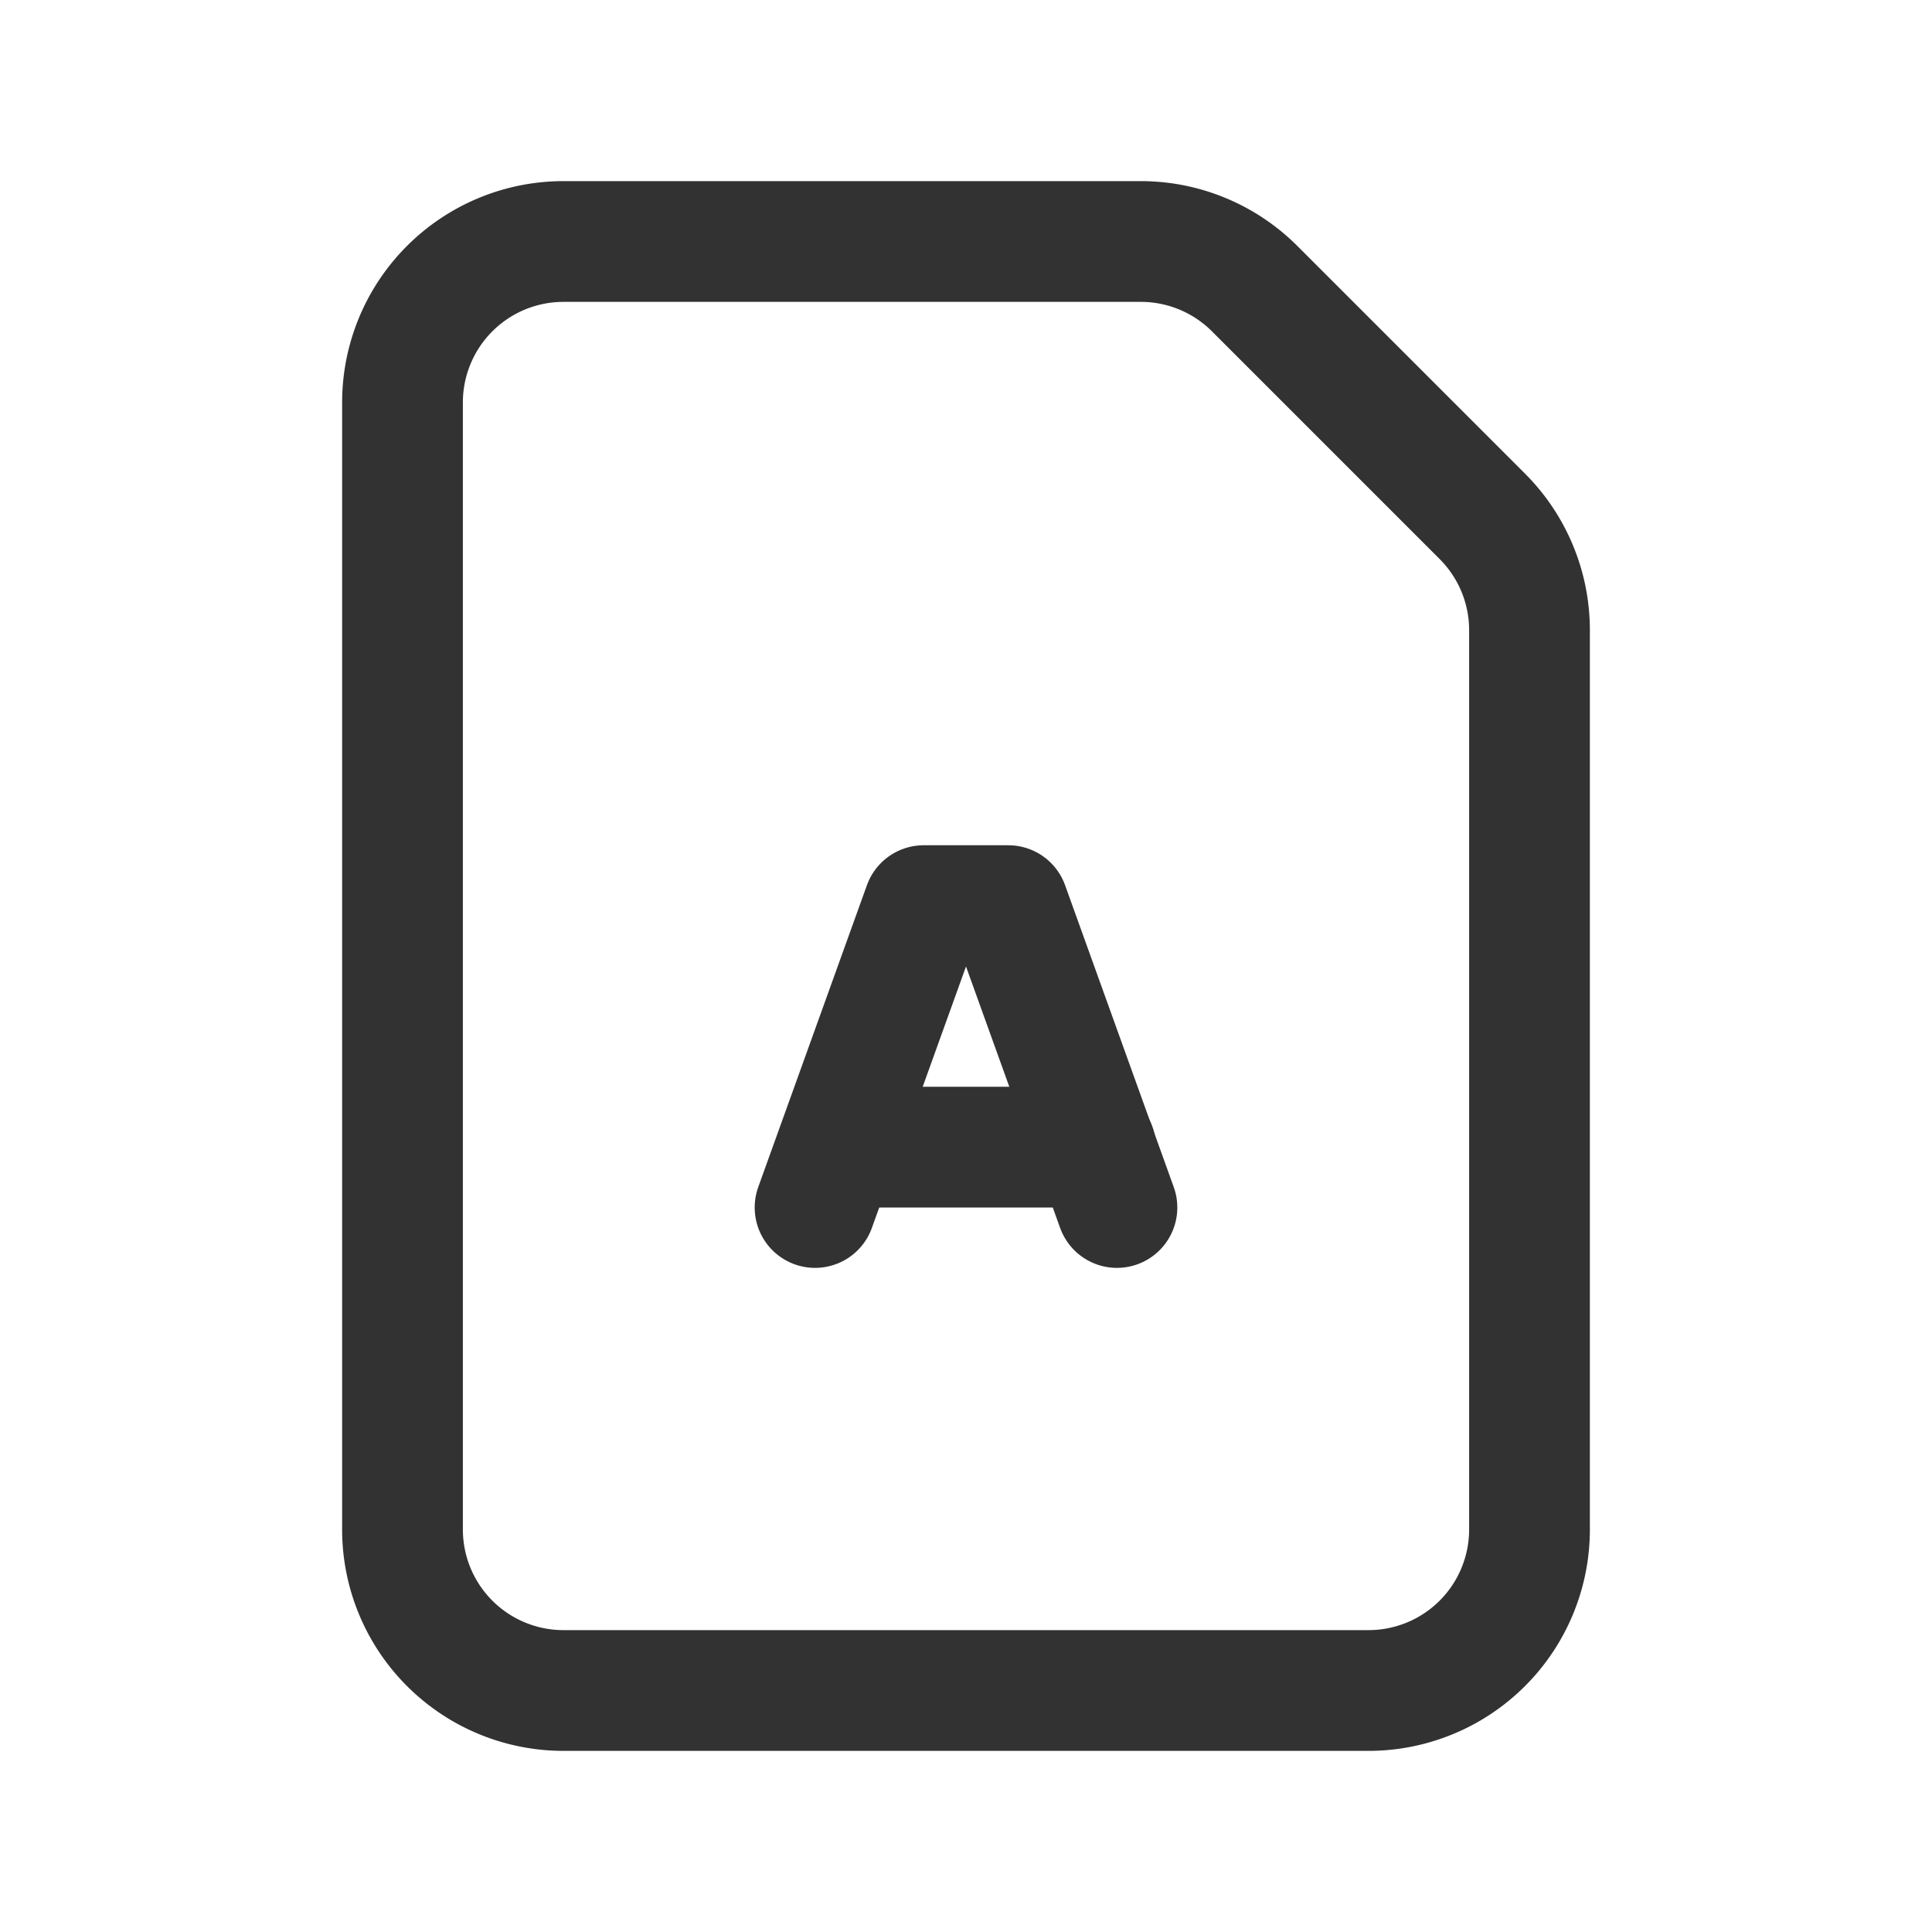 <svg id="Layer_3" data-name="Layer 3" xmlns="http://www.w3.org/2000/svg" viewBox="0 0 24 24"><title>Artboard 385</title><path d="M10.4,14.25h3.21" fill="none" stroke="#323232" stroke-linecap="round" stroke-linejoin="round" stroke-width="1.5"/><polyline points="13.875 15 12.525 11.25 11.475 11.25 10.125 15" fill="none" stroke="#323232" stroke-linecap="round" stroke-linejoin="round" stroke-width="1.5"/><path d="M18.414,6.414,15.586,3.586A2,2,0,0,0,14.172,3H7A2,2,0,0,0,5,5V19a2,2,0,0,0,2,2H17a2,2,0,0,0,2-2V7.828A2,2,0,0,0,18.414,6.414Z" fill="none" stroke="#323232" stroke-linecap="round" stroke-linejoin="round" stroke-width="1.5"/><path d="M0,0H24V24H0Z" fill="none"/></svg>